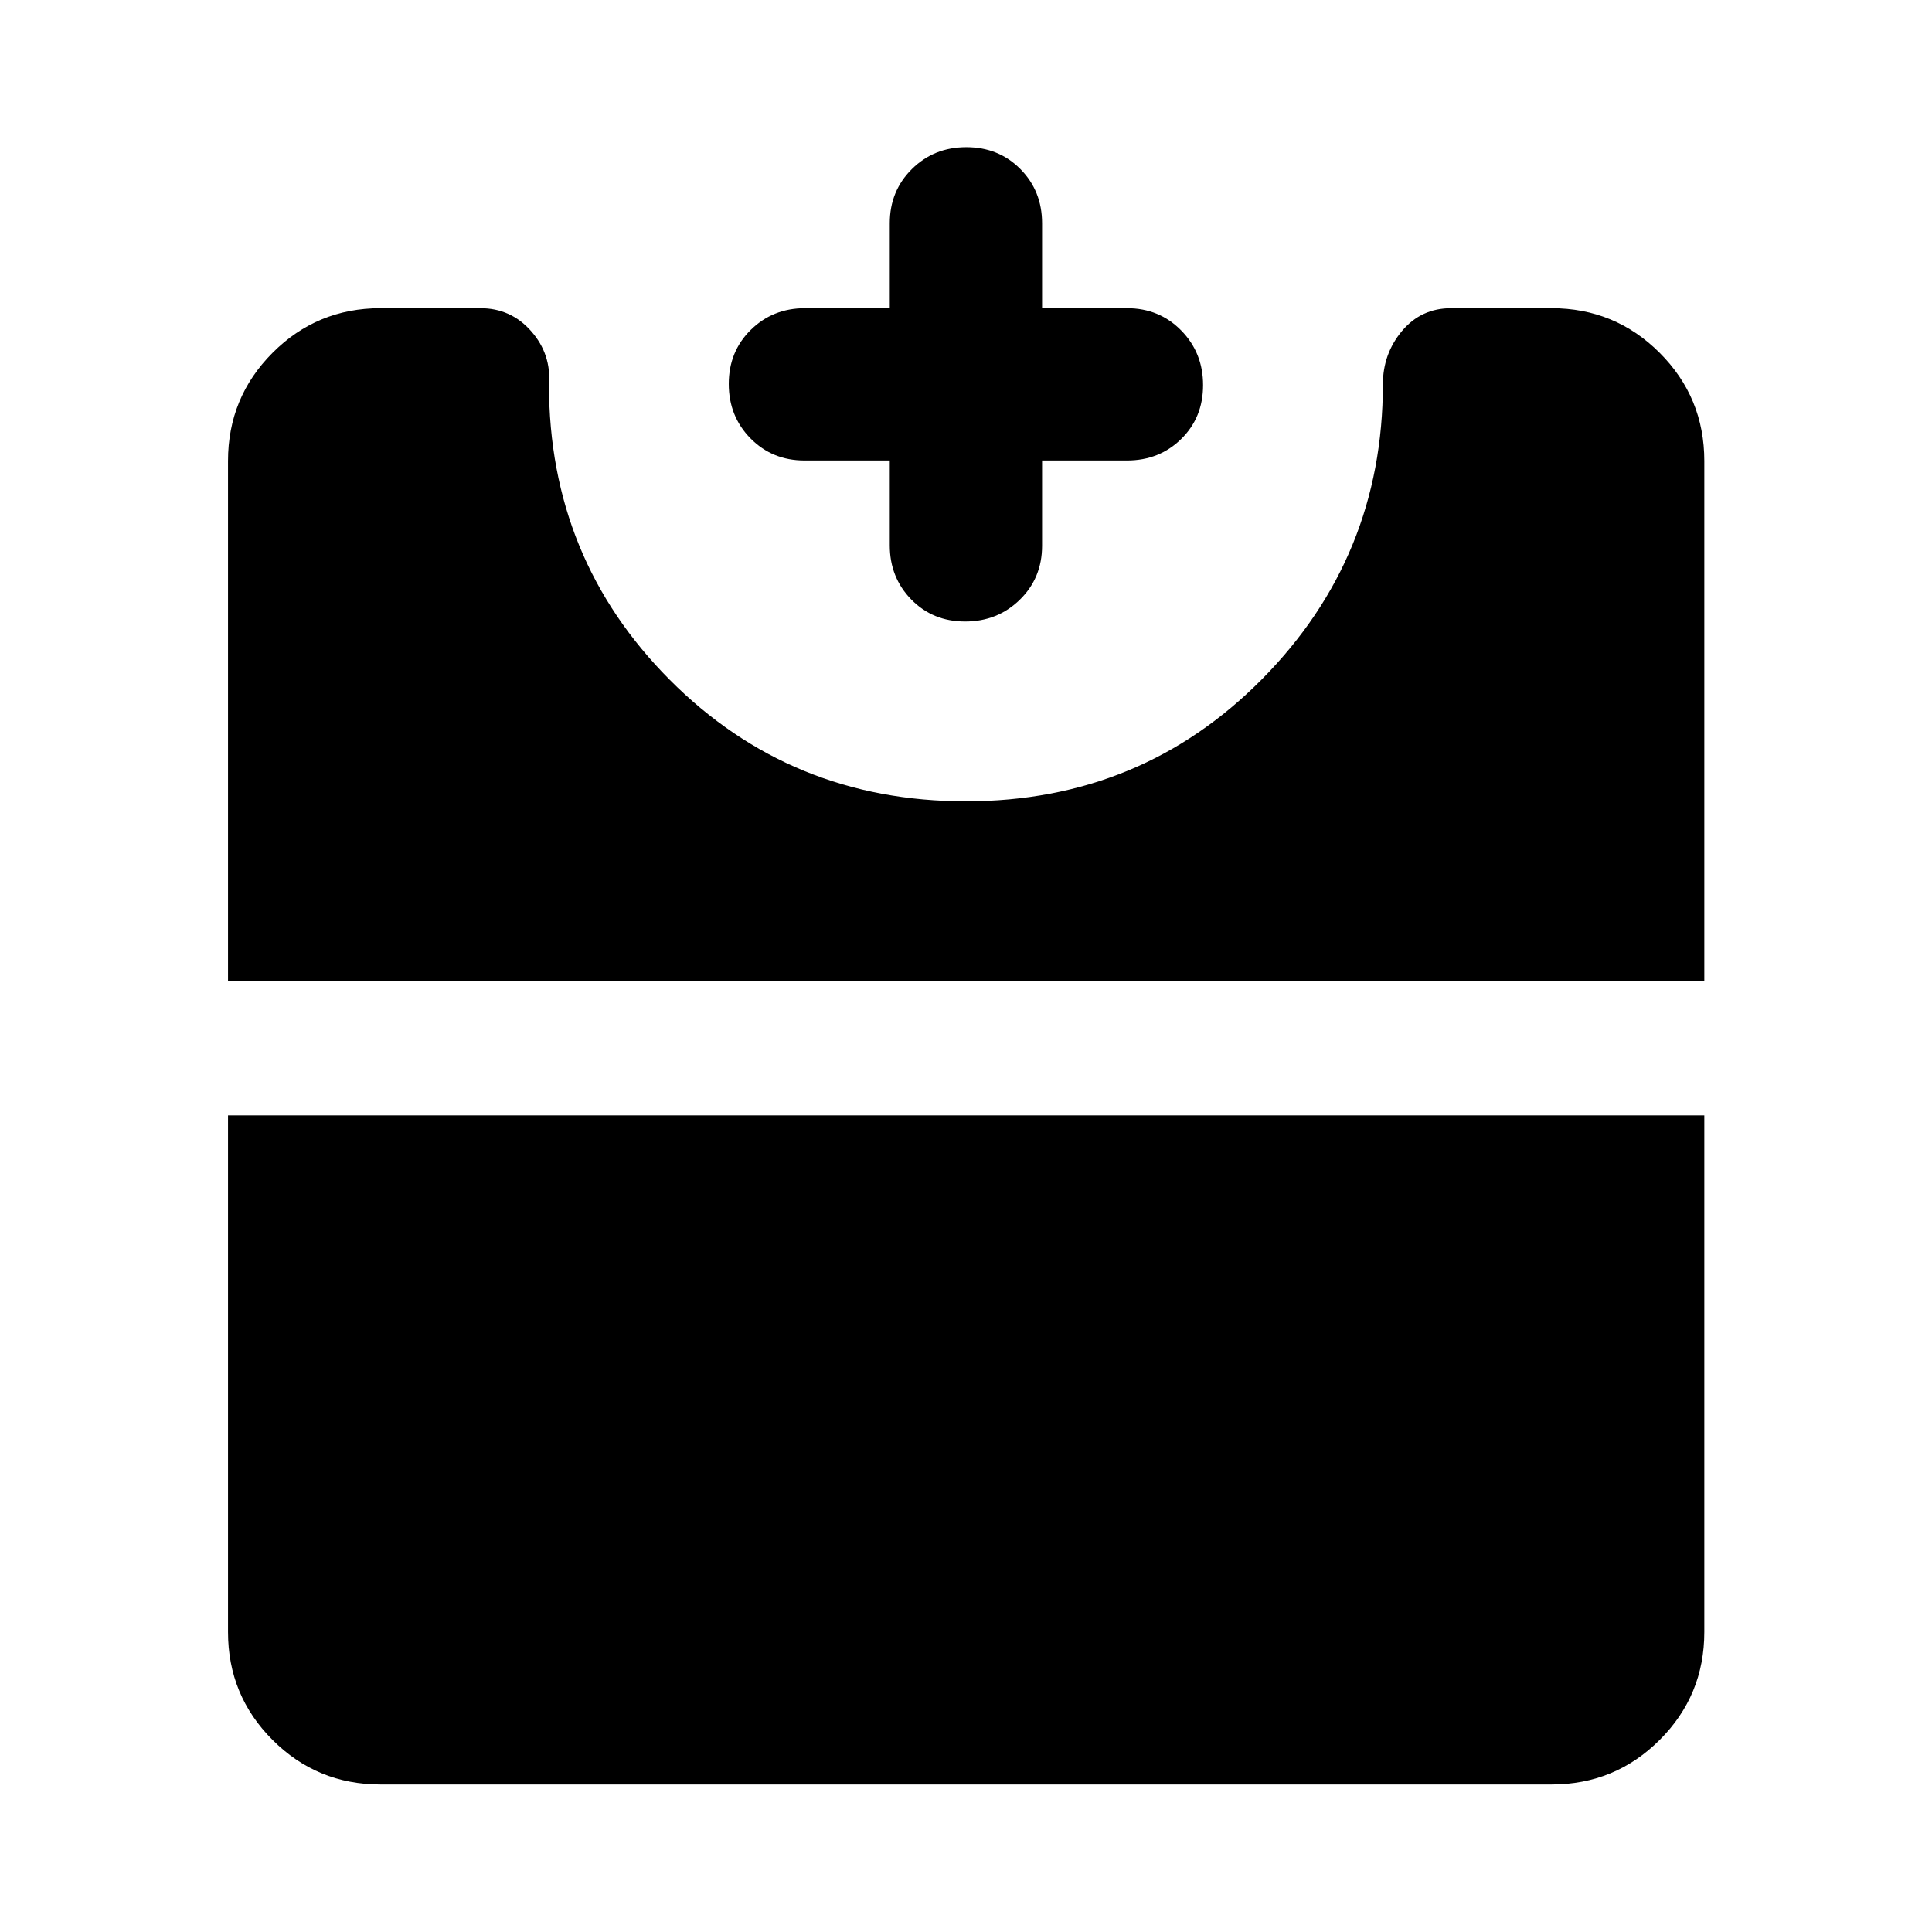 <svg xmlns="http://www.w3.org/2000/svg" height="40" viewBox="0 -960 960 960" width="40"><path d="M479.57-651.18q-16.09 0-26.77-10.94t-10.68-26.94v-42.12h-42.36q-16 0-26.82-10.97-10.82-10.98-10.82-27.07t10.94-26.86Q384-806.86 400-806.86h42.12v-42.2q0-16.06 10.98-26.93 10.97-10.87 27.06-10.87 16.1 0 26.87 10.87t10.77 26.93v42.2H560q16.06 0 26.93 11.07 10.87 11.07 10.87 27.16 0 16.1-10.87 26.77-10.87 10.68-26.93 10.68h-42.2v42.36q0 16-11.07 26.82-11.06 10.82-27.16 10.82ZM189.06-73.3q-31.5 0-53.63-22.13-22.13-22.13-22.13-53.63v-256.7h733.56v256.7q0 31.5-22.18 53.63Q802.5-73.3 770.94-73.3H189.06ZM113.3-472.43v-258.51q0-31.56 22.13-53.74 22.13-22.18 53.63-22.18h49.62q15.21 0 25.27 11.44 10.06 11.43 8.83 26.6 0 86.37 60.08 146.68t147.1 60.31q87.08 0 147.13-60.71 60.06-60.71 60.06-146.52 0-15.12 9.49-26.46 9.49-11.34 24.44-11.34h49.86q31.56 0 53.74 22.18 22.18 22.18 22.18 53.74v258.51H113.3Z"/></svg>